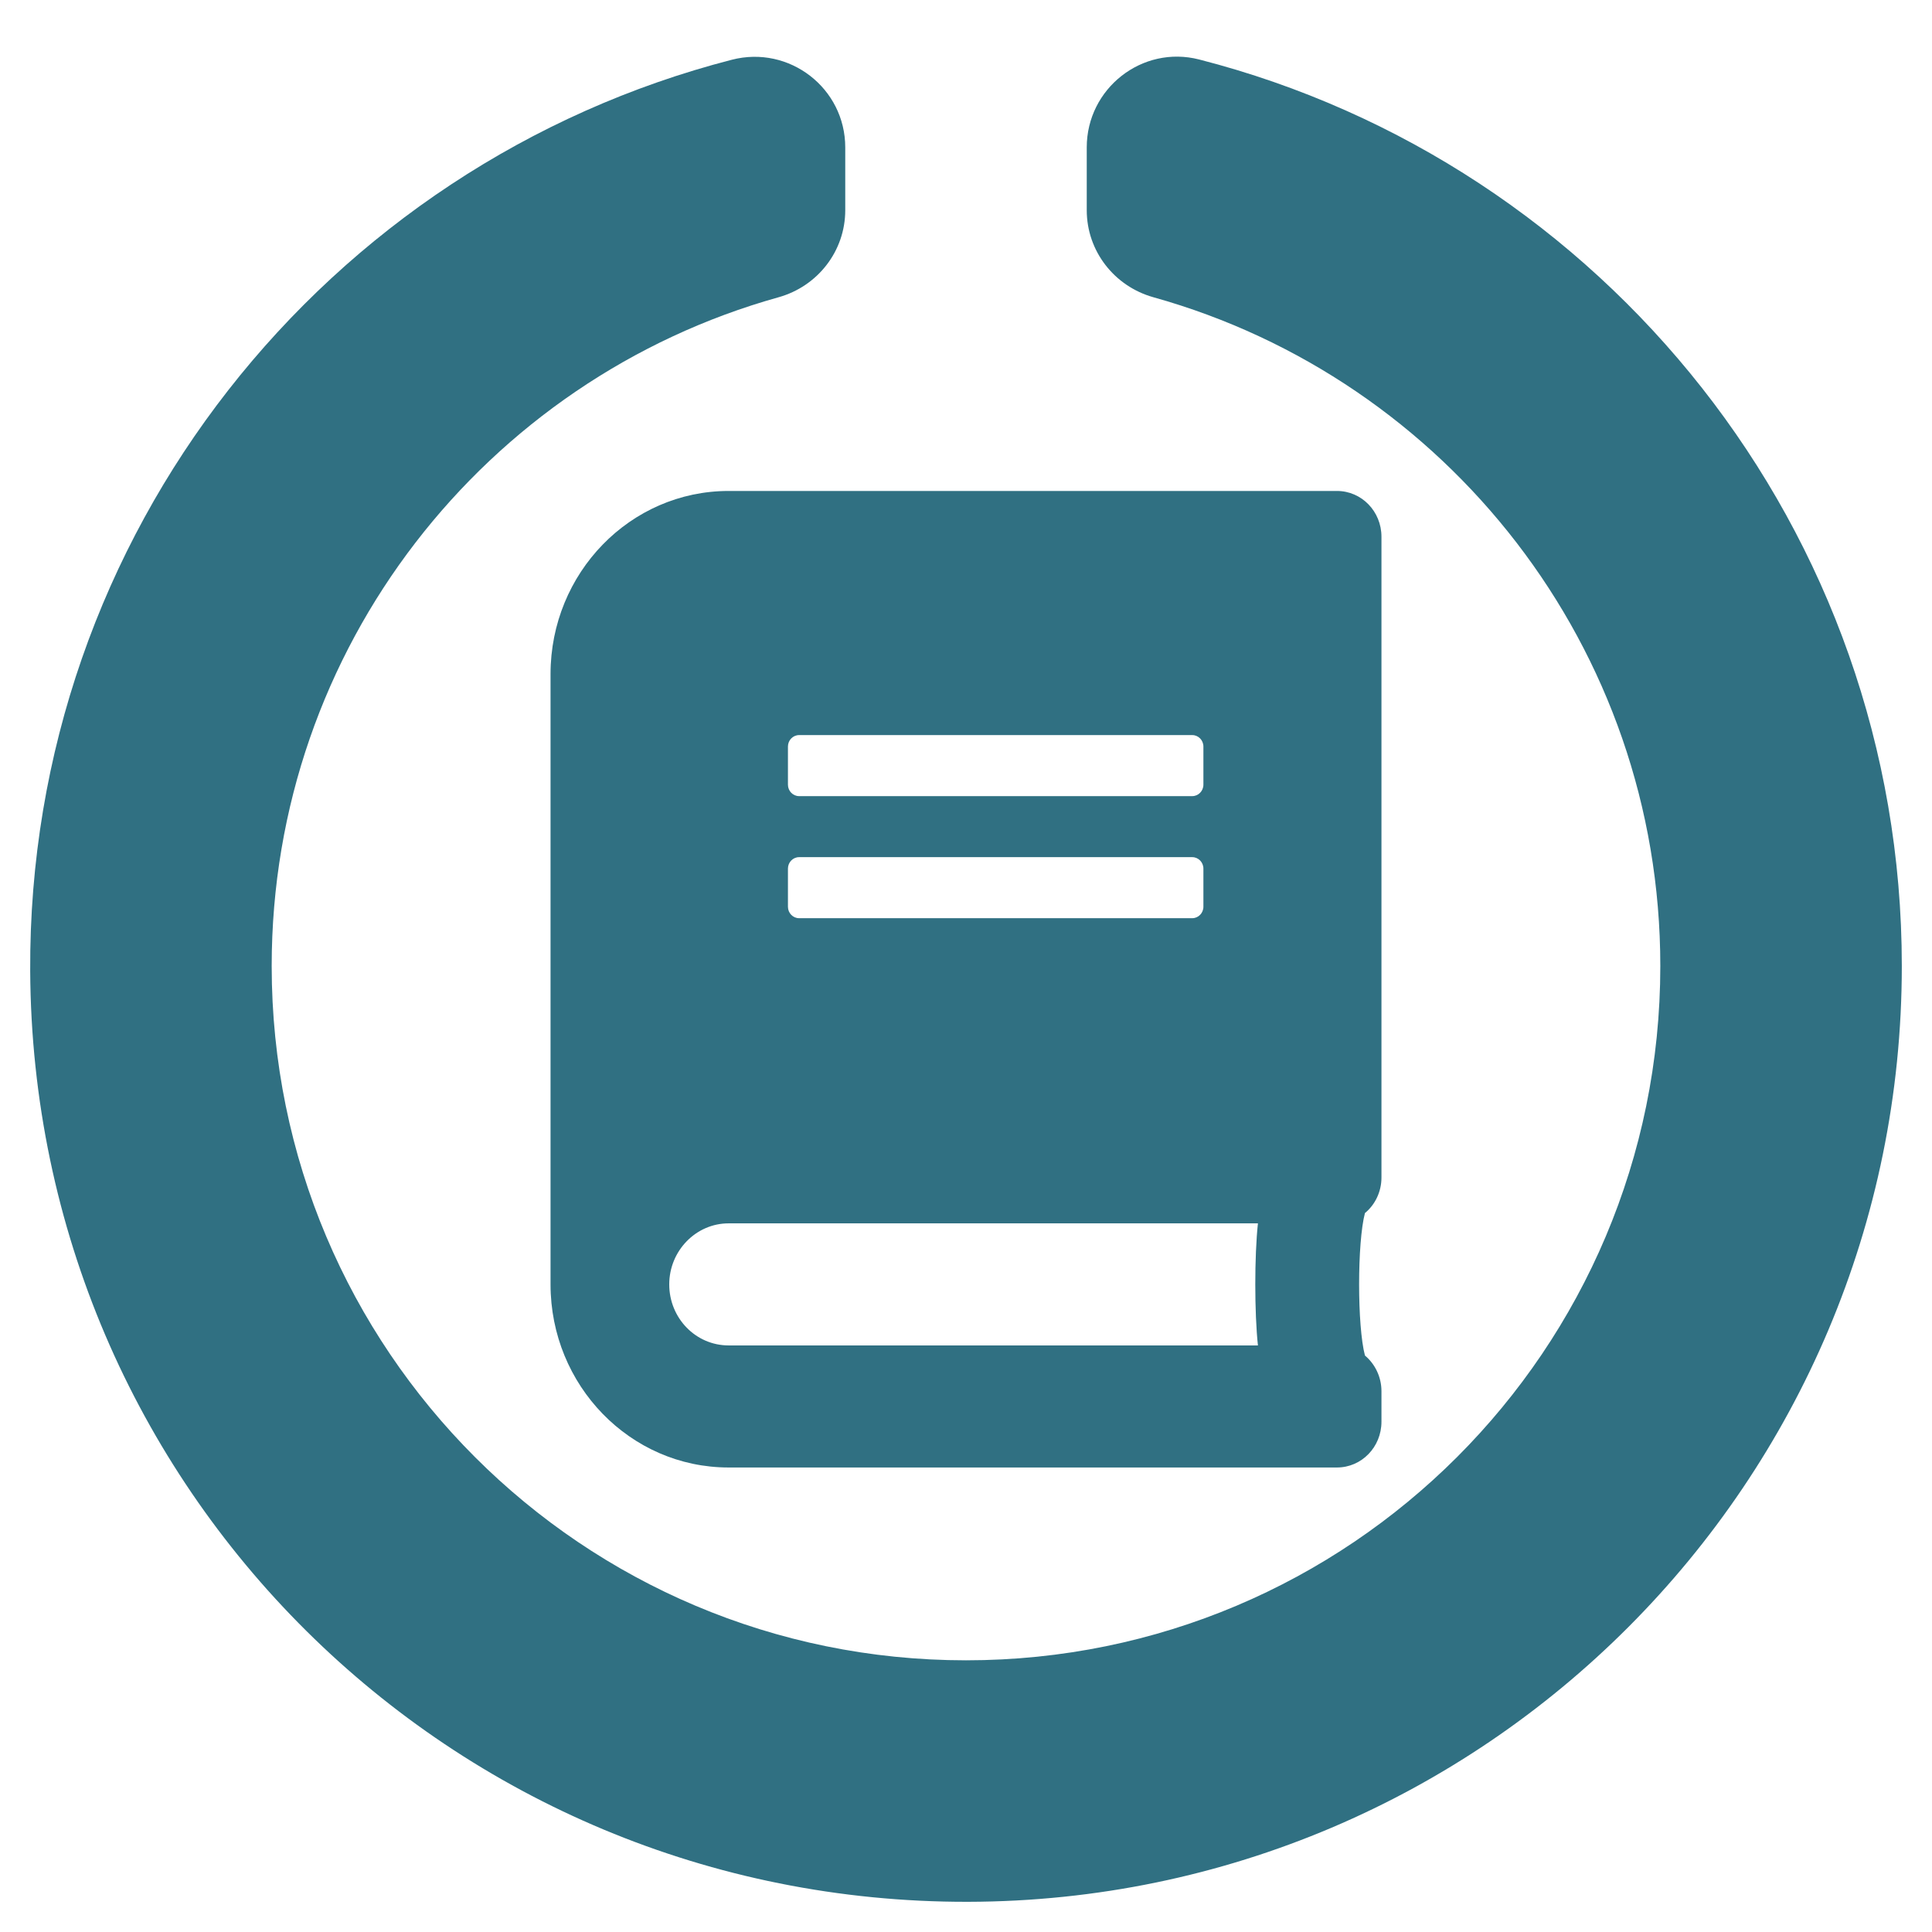 <?xml version="1.0" encoding="UTF-8" standalone="no"?>
<svg
   xmlns:dc="http://purl.org/dc/elements/1.1/"
   xmlns:cc="http://creativecommons.org/ns#"
   xmlns:rdf="http://www.w3.org/1999/02/22-rdf-syntax-ns#"
   xmlns:svg="http://www.w3.org/2000/svg"
   xmlns="http://www.w3.org/2000/svg"
   xmlns:sodipodi="http://sodipodi.sourceforge.net/DTD/sodipodi-0.dtd"
   xmlns:inkscape="http://www.inkscape.org/namespaces/inkscape"
   aria-hidden="true"
   data-prefix="fas"
   data-icon="circle-notch"
   class="svg-inline--fa fa-circle-notch fa-w-16"
   role="img"
   viewBox="0 0 512 512"
   version="1.1"
   id="svg4"
   sodipodi:docname="pic_exemplares2.svg"
   inkscape:version="0.92.2 (5c3e80d, 2017-08-06)"
   inkscape:export-filename=""
   inkscape:export-xdpi="4.711761"
   inkscape:export-ydpi="4.711761">
  <title
     id="title819">pic_exemplares</title>
  <defs
     id="defs8" />
  <sodipodi:namedview
     pagecolor="#ffffff"
     bordercolor="#666666"
     borderopacity="1"
     objecttolerance="10"
     gridtolerance="10"
     guidetolerance="10"
     inkscape:pageopacity="0"
     inkscape:pageshadow="2"
     inkscape:window-width="1920"
     inkscape:window-height="1027"
     id="namedview6"
     showgrid="false"
     inkscape:zoom="0.4609375"
     inkscape:cx="152.85244"
     inkscape:cy="55.957302"
     inkscape:window-x="-8"
     inkscape:window-y="35"
     inkscape:window-maximized="1"
     inkscape:current-layer="svg4" />
  <path
     d="m 288,39.056 v 16.659 c 0,10.804 7.281,20.159 17.686,23.066 C 383.204,100.434 440,171.518 440,256 440,357.689 357.705,440 256,440 154.311,440 72,357.705 72,256 72,171.53 128.786,100.436 206.312,78.781 216.719,75.874 224,66.517 224,55.712 V 39.064 C 224,23.355 209.166,11.911 193.954,15.83 86.603,43.482 7.394,141.206 8.003,257.332 8.723,394.384 119.48,504.288 256.534,503.999 393.255,503.711 504,392.788 504,256 504,140.367 424.86,43.221 317.789,15.764 302.678,11.889 288,23.456 288,39.056 Z"
     id="path2"
     inkscape:connector-curvature="0"
     style="fill:#307082;fill-opacity:1"
     inkscape:export-xdpi="4.711761"
     inkscape:export-ydpi="4.711761" />
  <g
     inkscape:groupmode="layer"
     id="layer2"
     inkscape:label="livro"
     style="display:inline">
    <path
       id="path815"
       d="M 366.101,312.072 V 142.241 c 0,-6.722 -5.259,-12.131 -11.797,-12.131 H 193.084 c -26.051,0 -47.186,21.734 -47.186,48.523 v 161.743 c 0,26.789 21.136,48.523 47.186,48.523 h 161.22 c 6.537,0 11.797,-5.408 11.797,-12.131 v -8.087 c 0,-3.791 -1.72,-7.228 -4.375,-9.452 -2.064,-7.784 -2.064,-29.973 0,-37.757 2.654,-2.173 4.375,-5.61 4.375,-9.401 z M 208.813,197.84 c 0,-1.668 1.327,-3.033 2.949,-3.033 h 104.203 c 1.622,0 2.949,1.365 2.949,3.033 v 10.109 c 0,1.668 -1.327,3.033 -2.949,3.033 h -104.203 c -1.622,0 -2.949,-1.365 -2.949,-3.033 z m 0,32.349 c 0,-1.668 1.327,-3.033 2.949,-3.033 h 104.203 c 1.622,0 2.949,1.365 2.949,3.033 v 10.109 c 0,1.668 -1.327,3.033 -2.949,3.033 h -104.203 c -1.622,0 -2.949,-1.365 -2.949,-3.033 z M 333.366,356.551 H 193.084 c -8.7,0 -15.729,-7.228 -15.729,-16.174 0,-8.896 7.078,-16.174 15.729,-16.174 h 140.281 c -0.934,8.643 -0.934,23.706 0,32.349 z"
       inkscape:connector-curvature="0"
       style="fill:#307082;stroke-width:0.498;fill-opacity:1"
       inkscape:export-xdpi="4.711761"
       inkscape:export-ydpi="4.711761" />
  </g>
</svg>
